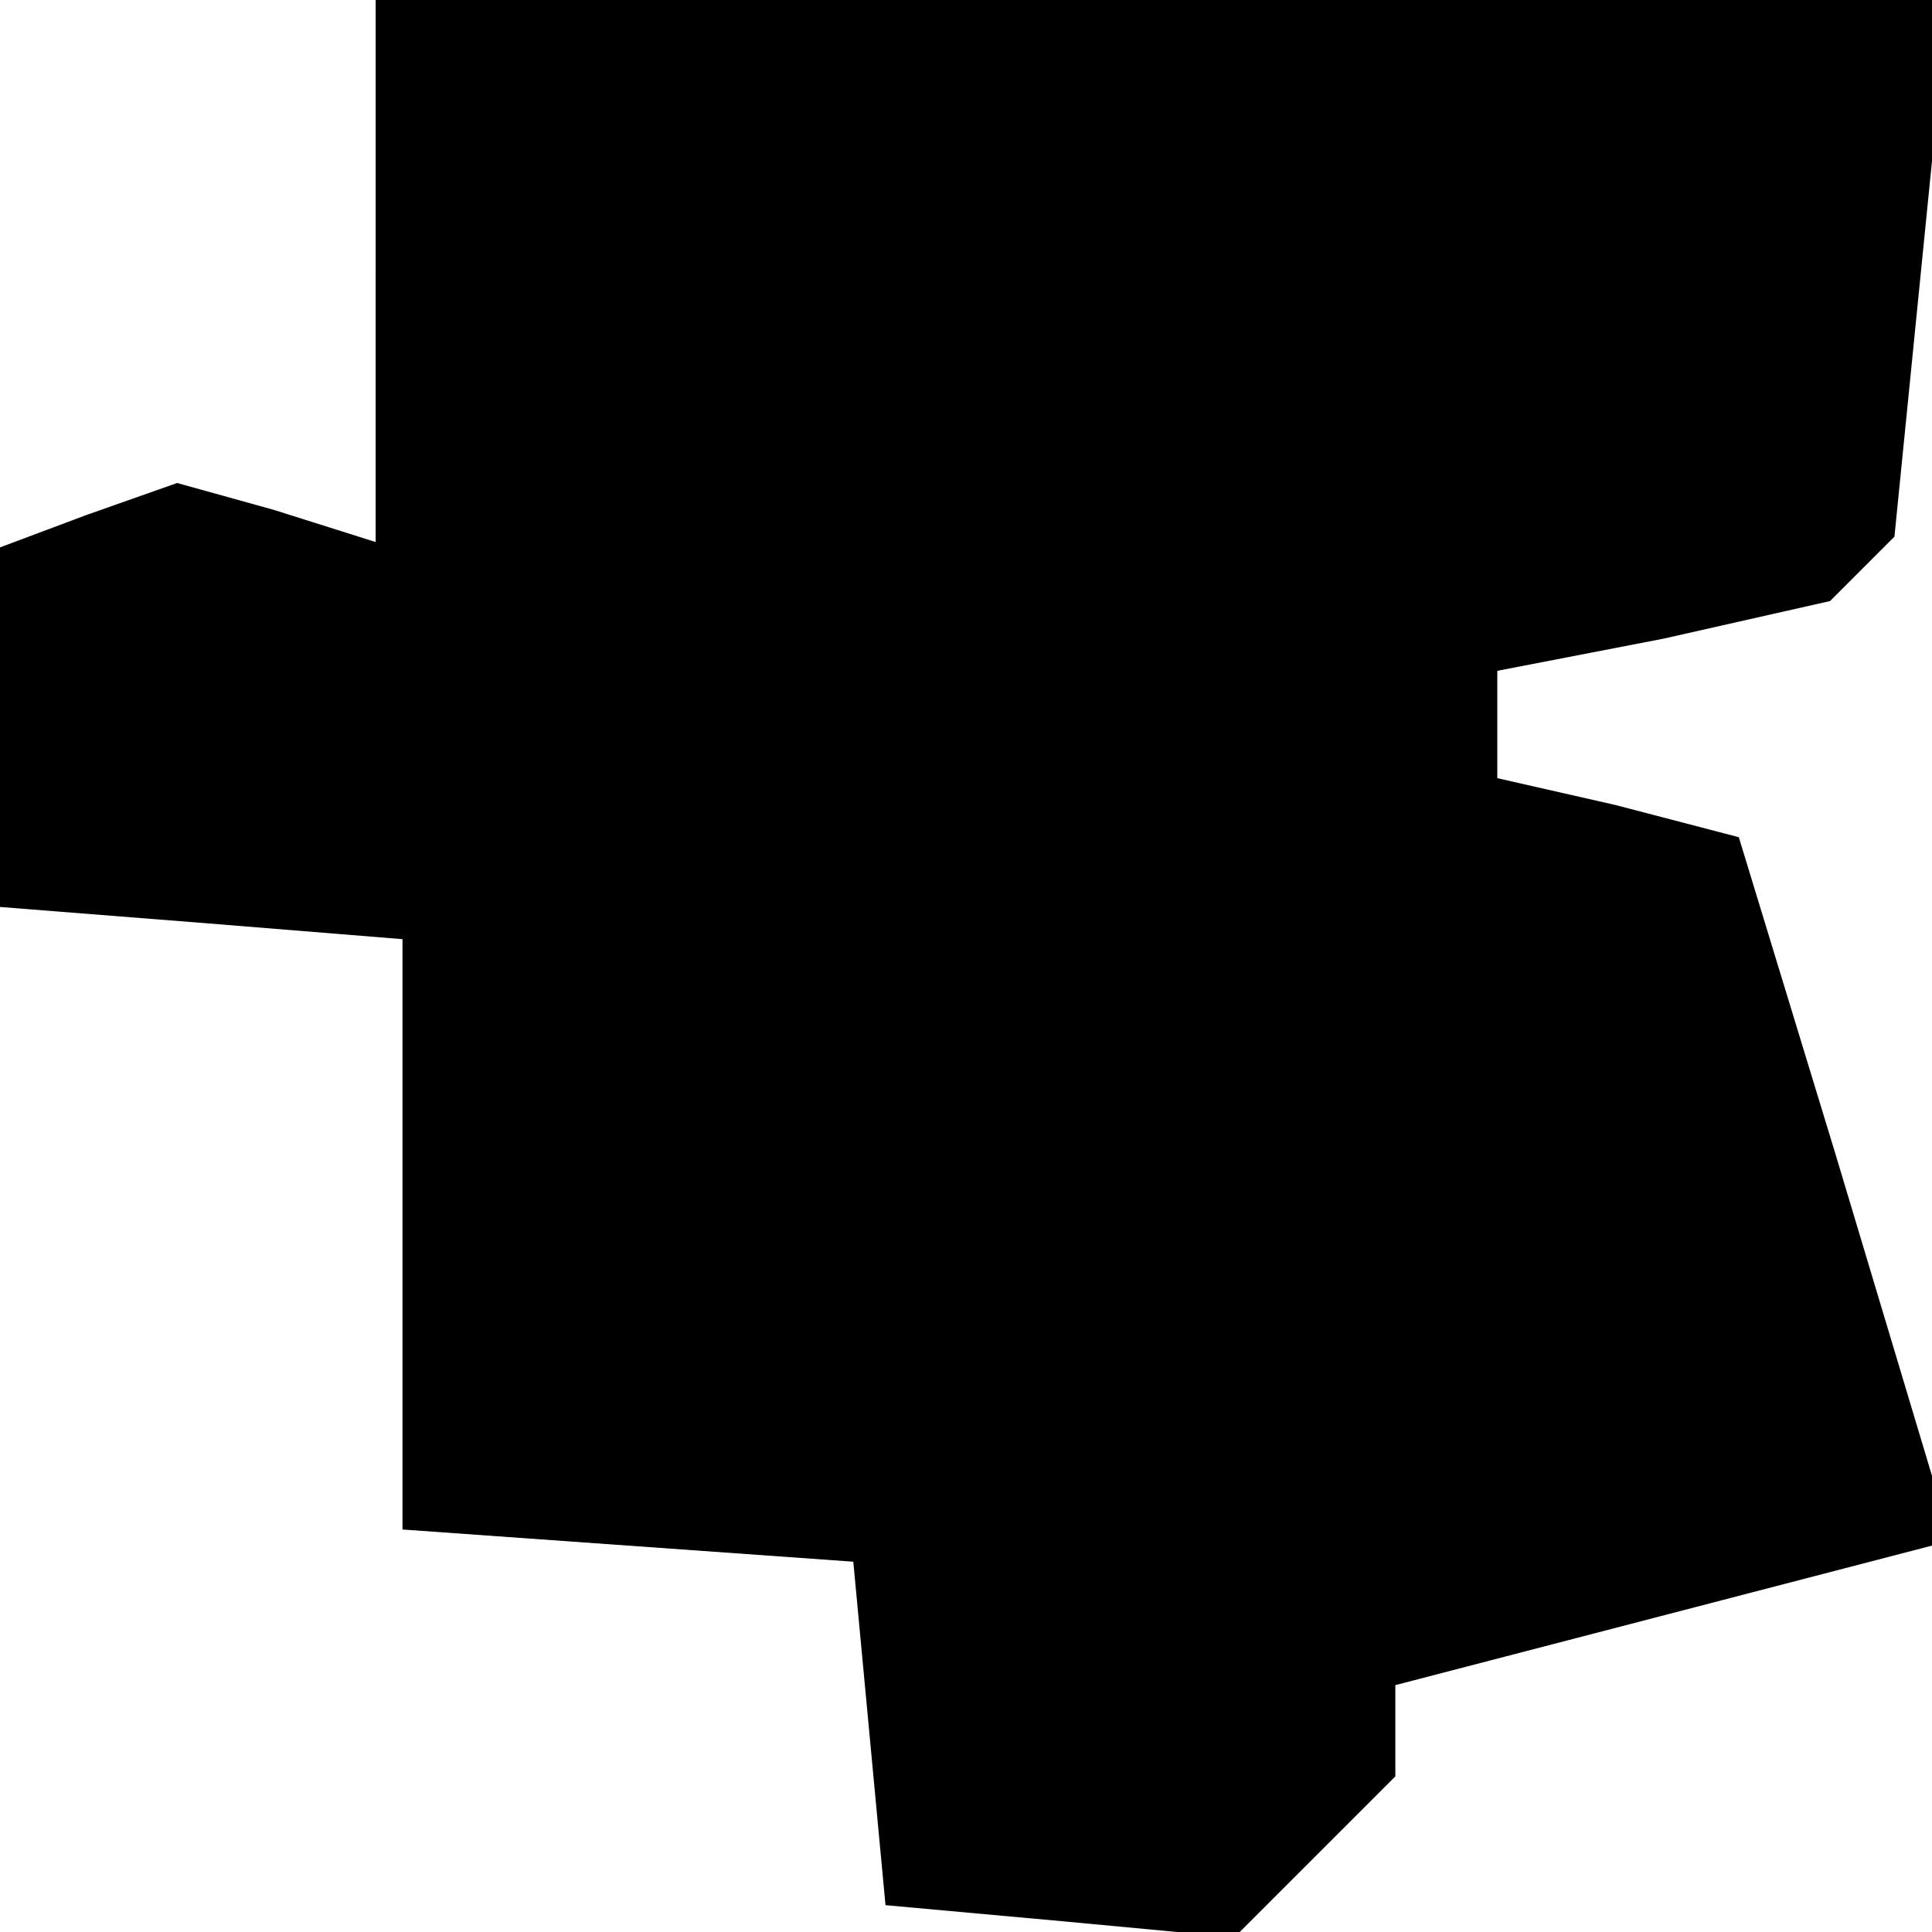 <?xml version="1.0" standalone="no"?>
<!DOCTYPE svg PUBLIC "-//W3C//DTD SVG 20010904//EN"
 "http://www.w3.org/TR/2001/REC-SVG-20010904/DTD/svg10.dtd">
<svg version="1.0" xmlns="http://www.w3.org/2000/svg"
 width="36pt" height="36pt" viewBox="0 0 36 36"
 preserveAspectRatio="xMidYMid meet">
<g transform="translate(0,36) scale(0.1,-0.1)"
fill="#000000" stroke="none">
<path d="M70 309 l0 -50 -19 6 -18 5 -17 -6 -16 -6 0 -33 0 -34 38 -3 37 -3 0
-55 0 -55 42 -3 42 -3 3 -32 3 -32 33 -3 32 -3 15 15 15 15 0 8 0 9 50 13 50
13 0 6 0 7 -18 60 -18 59 -23 6 -22 5 0 10 0 10 31 6 31 7 6 6 6 6 5 50 5 50
-147 0 -146 0 0 -51z"/>
</g>
</svg>

